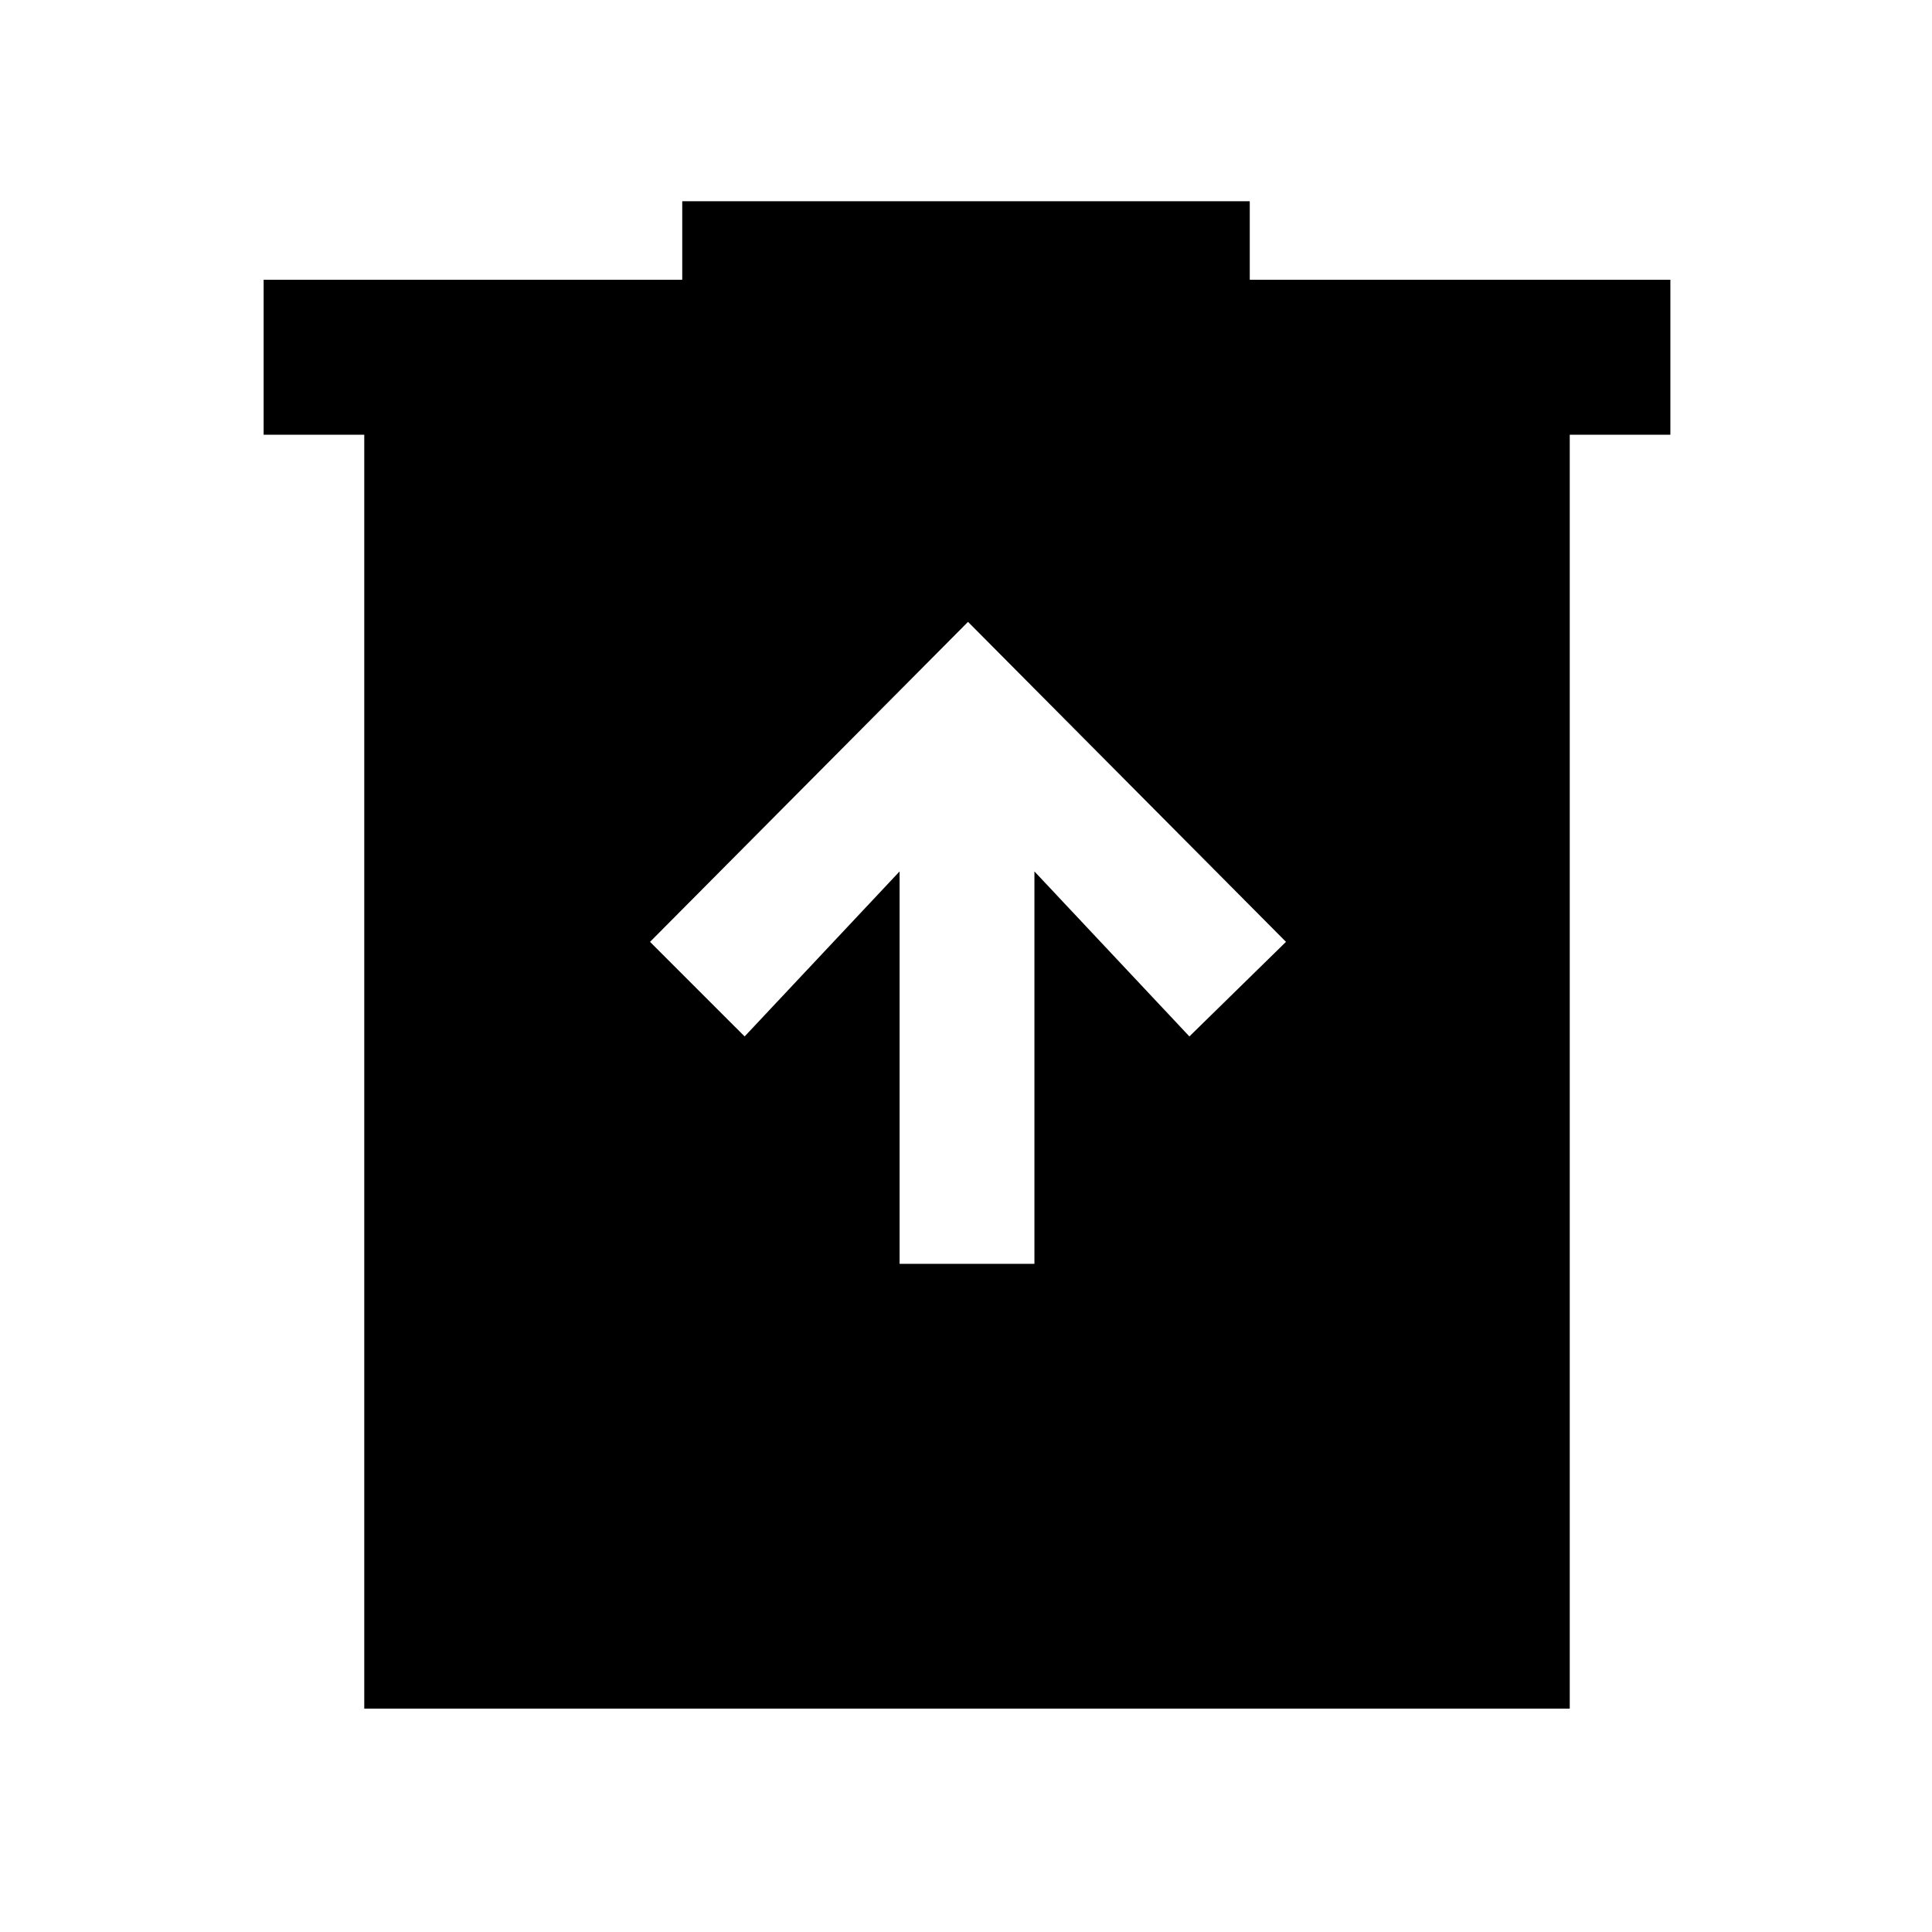 <svg xmlns="http://www.w3.org/2000/svg" height="48" width="48"><path d="M22.35 31.4H25.7V21.65L29.55 25.75L31.95 23.4L24.05 15.45L16.15 23.4L18.5 25.75L22.35 21.65ZM9.05 42.45V10.8H6.55V6.95H16.95V5H31.05V6.95H41.5V10.8H39V42.45Z"/></svg>